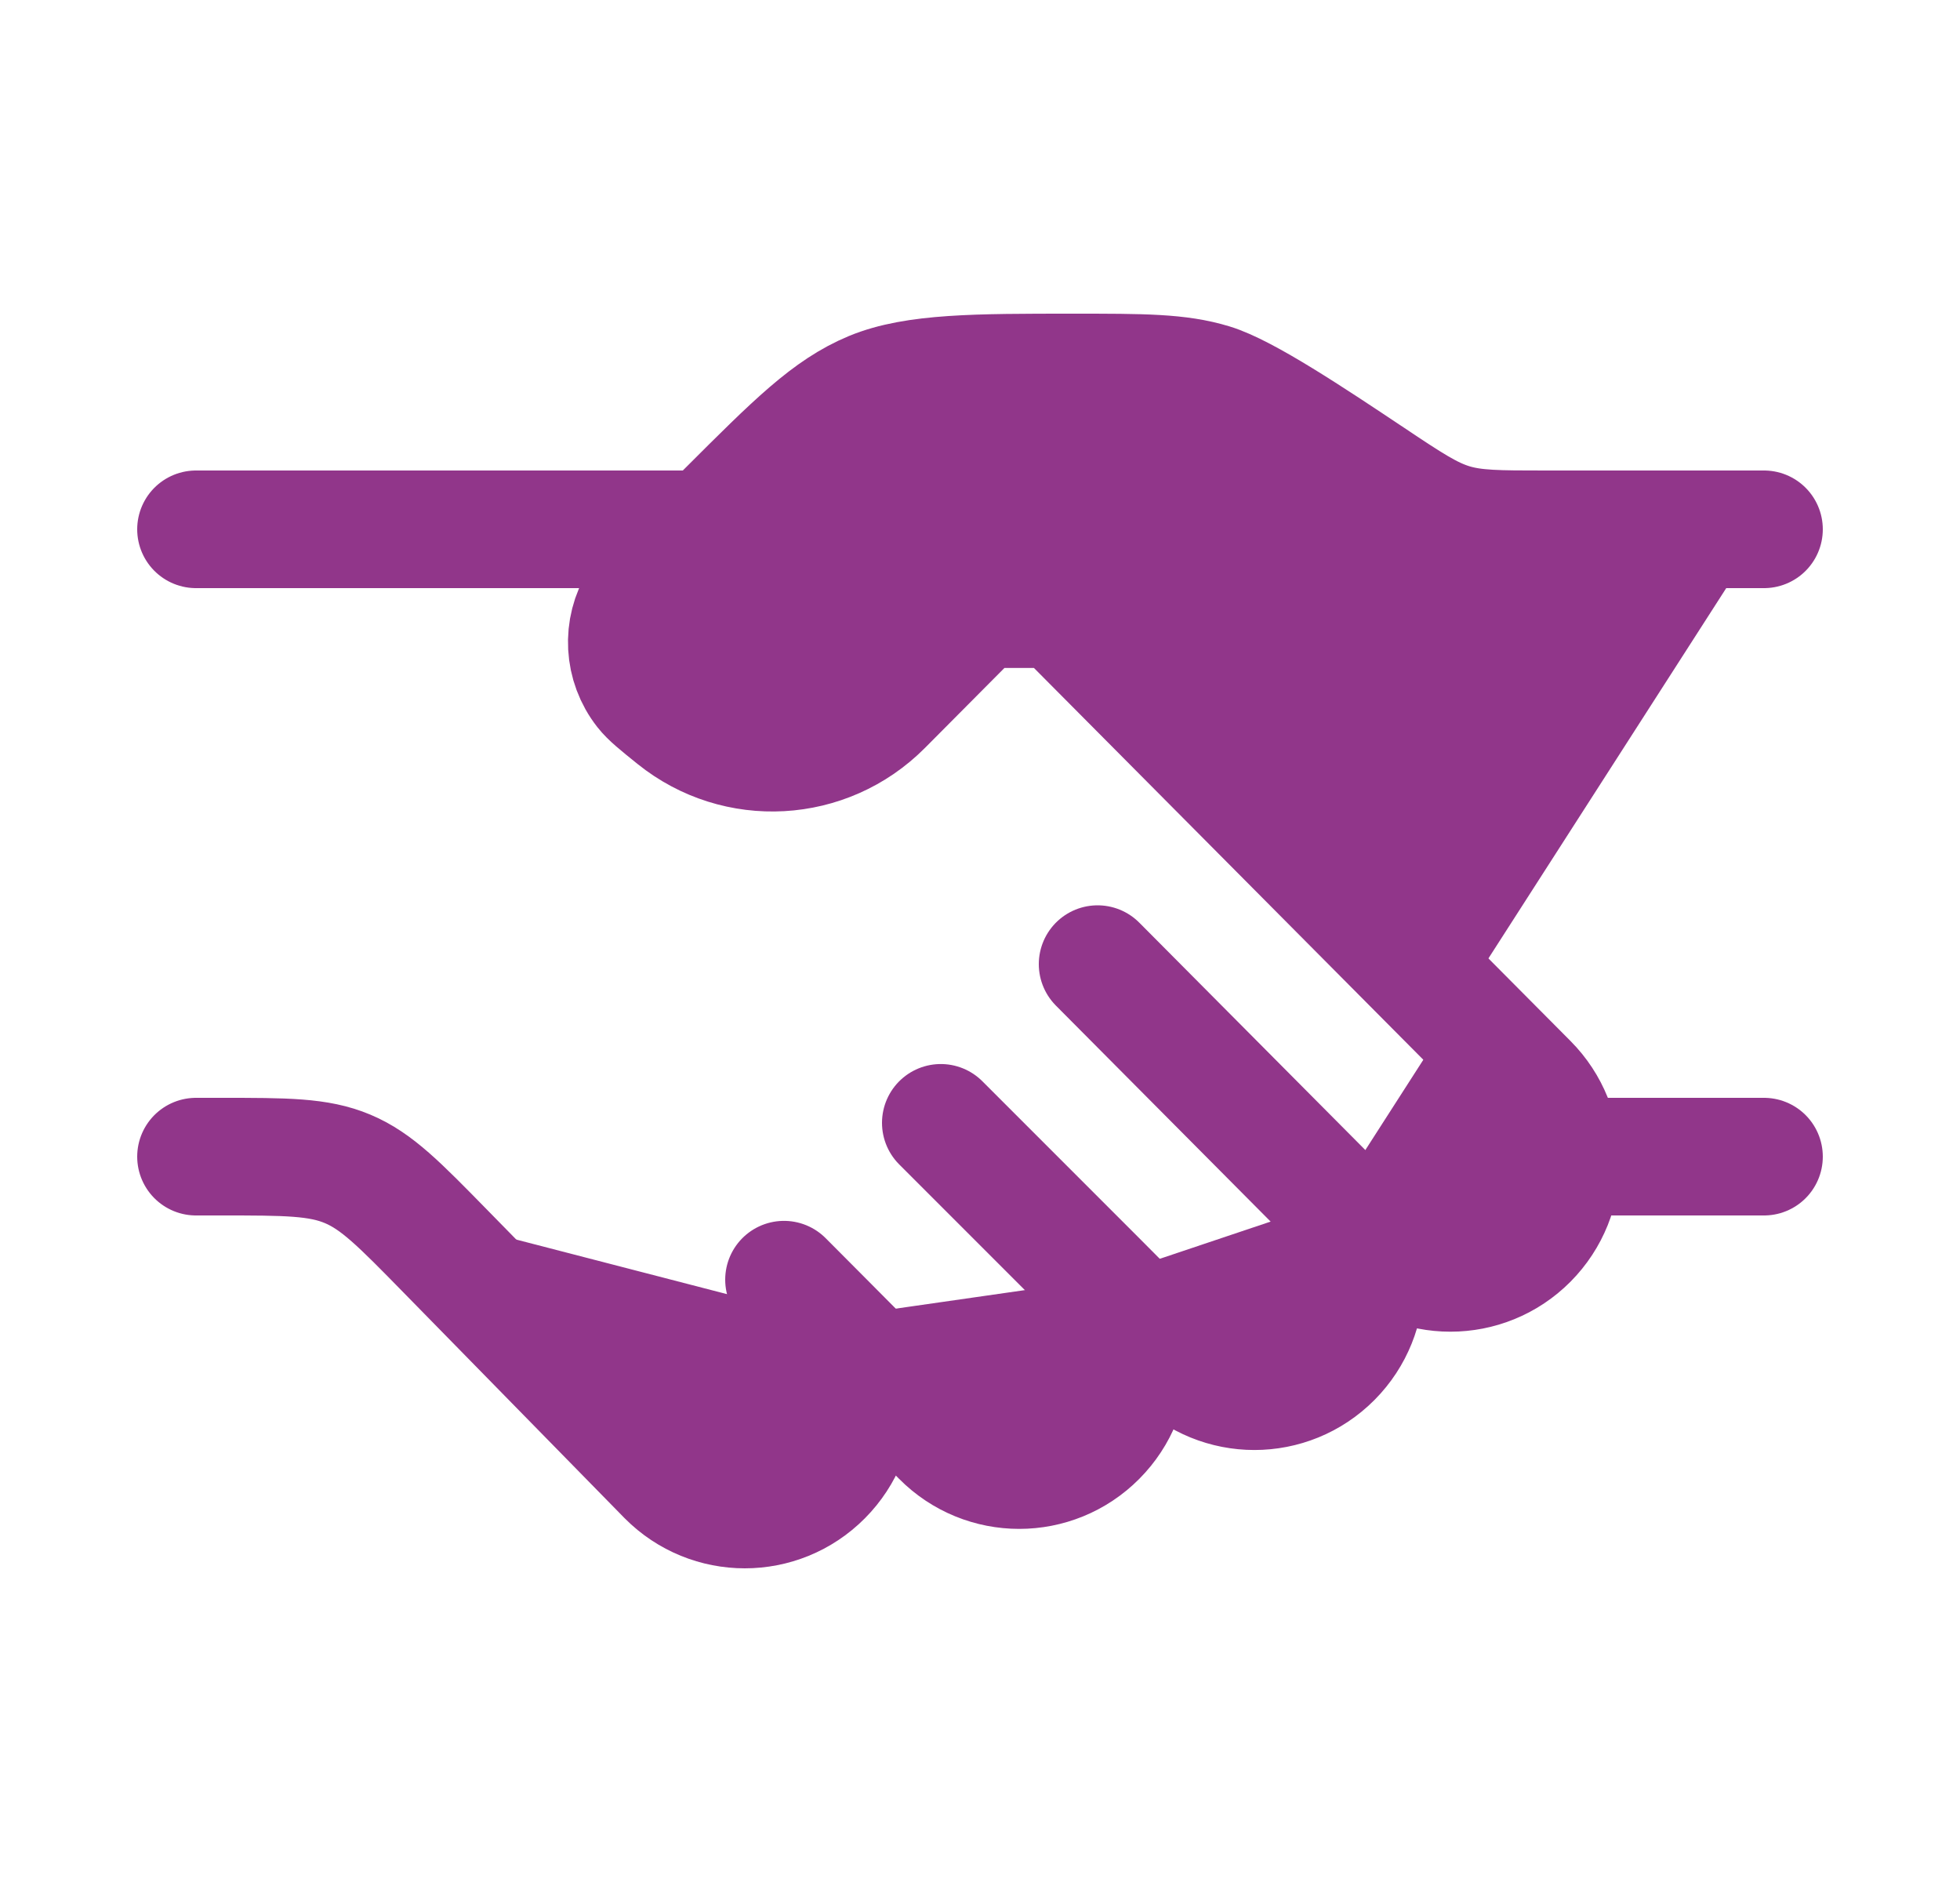 <svg width="25" height="24" viewBox="0 0 25 24" fill="none" xmlns="http://www.w3.org/2000/svg">
<path d="M22.5 6.75H19.711C19.11 6.75 18.809 6.75 18.526 6.664C18.243 6.578 17.992 6.412 17.492 6.078C16.742 5.578 15.886 5.007 15.461 4.879C15.036 4.75 14.585 4.75 13.683 4.75C12.457 4.75 11.667 4.75 11.115 4.978C10.564 5.207 10.131 5.64 9.263 6.507L8.5 7.27C8.305 7.466 8.207 7.564 8.147 7.66C7.923 8.018 7.948 8.477 8.209 8.809C8.279 8.898 8.387 8.985 8.602 9.158C9.398 9.798 10.545 9.734 11.266 9.009L12.5 7.768H13.5L19.5 13.804C20.052 14.359 20.052 15.26 19.5 15.816C18.948 16.371 18.052 16.371 17.5 15.816L17 15.312M14 12.295L17 15.312L14 12.295ZM17 15.312C17.552 15.868 17.552 16.769 17 17.324C16.448 17.88 15.552 17.88 15 17.324L14 16.319M14 16.319C14.552 16.874 14.552 17.775 14 18.33C13.448 18.886 12.552 18.886 12 18.33L10.5 16.821M14 16.319L12 14.319L14 16.319ZM10 16.319L10.5 16.821L10 16.319ZM10.5 16.821C11.052 17.377 11.052 18.278 10.5 18.833C9.948 19.389 9.052 19.389 8.5 18.833L5.676 15.951C5.096 15.359 4.806 15.062 4.434 14.906C4.063 14.75 3.648 14.75 2.819 14.75H2.5" fill="#91368A"/>
<path d="M22.5 6.75H19.711C19.11 6.75 18.809 6.75 18.526 6.664C18.243 6.578 17.992 6.412 17.492 6.078C16.742 5.578 15.886 5.007 15.461 4.879C15.036 4.75 14.585 4.75 13.683 4.75C12.457 4.75 11.667 4.75 11.115 4.978C10.564 5.207 10.131 5.64 9.263 6.507L8.5 7.27C8.305 7.466 8.207 7.564 8.147 7.66C7.923 8.018 7.948 8.477 8.209 8.809C8.279 8.898 8.387 8.985 8.602 9.158C9.398 9.798 10.545 9.734 11.266 9.009L12.5 7.768H13.5L19.5 13.804C20.052 14.359 20.052 15.26 19.5 15.816C18.948 16.371 18.052 16.371 17.5 15.816L17 15.312M17 15.312L14 12.295M17 15.312C17.552 15.868 17.552 16.769 17 17.324C16.448 17.88 15.552 17.88 15 17.324L14 16.319M14 16.319C14.552 16.874 14.552 17.775 14 18.33C13.448 18.886 12.552 18.886 12 18.33L10.5 16.821M14 16.319L12 14.319M10.5 16.821L10 16.319M10.5 16.821C11.052 17.377 11.052 18.278 10.5 18.833C9.948 19.389 9.052 19.389 8.5 18.833L5.676 15.951C5.096 15.359 4.806 15.062 4.434 14.906C4.063 14.75 3.648 14.75 2.819 14.75H2.5" stroke="#91368A" stroke-width="1.5" stroke-linecap="round" stroke-linejoin="round"/>
<path d="M22.5 14.75H20" stroke="#91368A" stroke-width="1.5" stroke-linecap="round"/>
<path d="M9 6.75H2.5" stroke="#91368A" stroke-width="1.5" stroke-linecap="round"/>
</svg>
